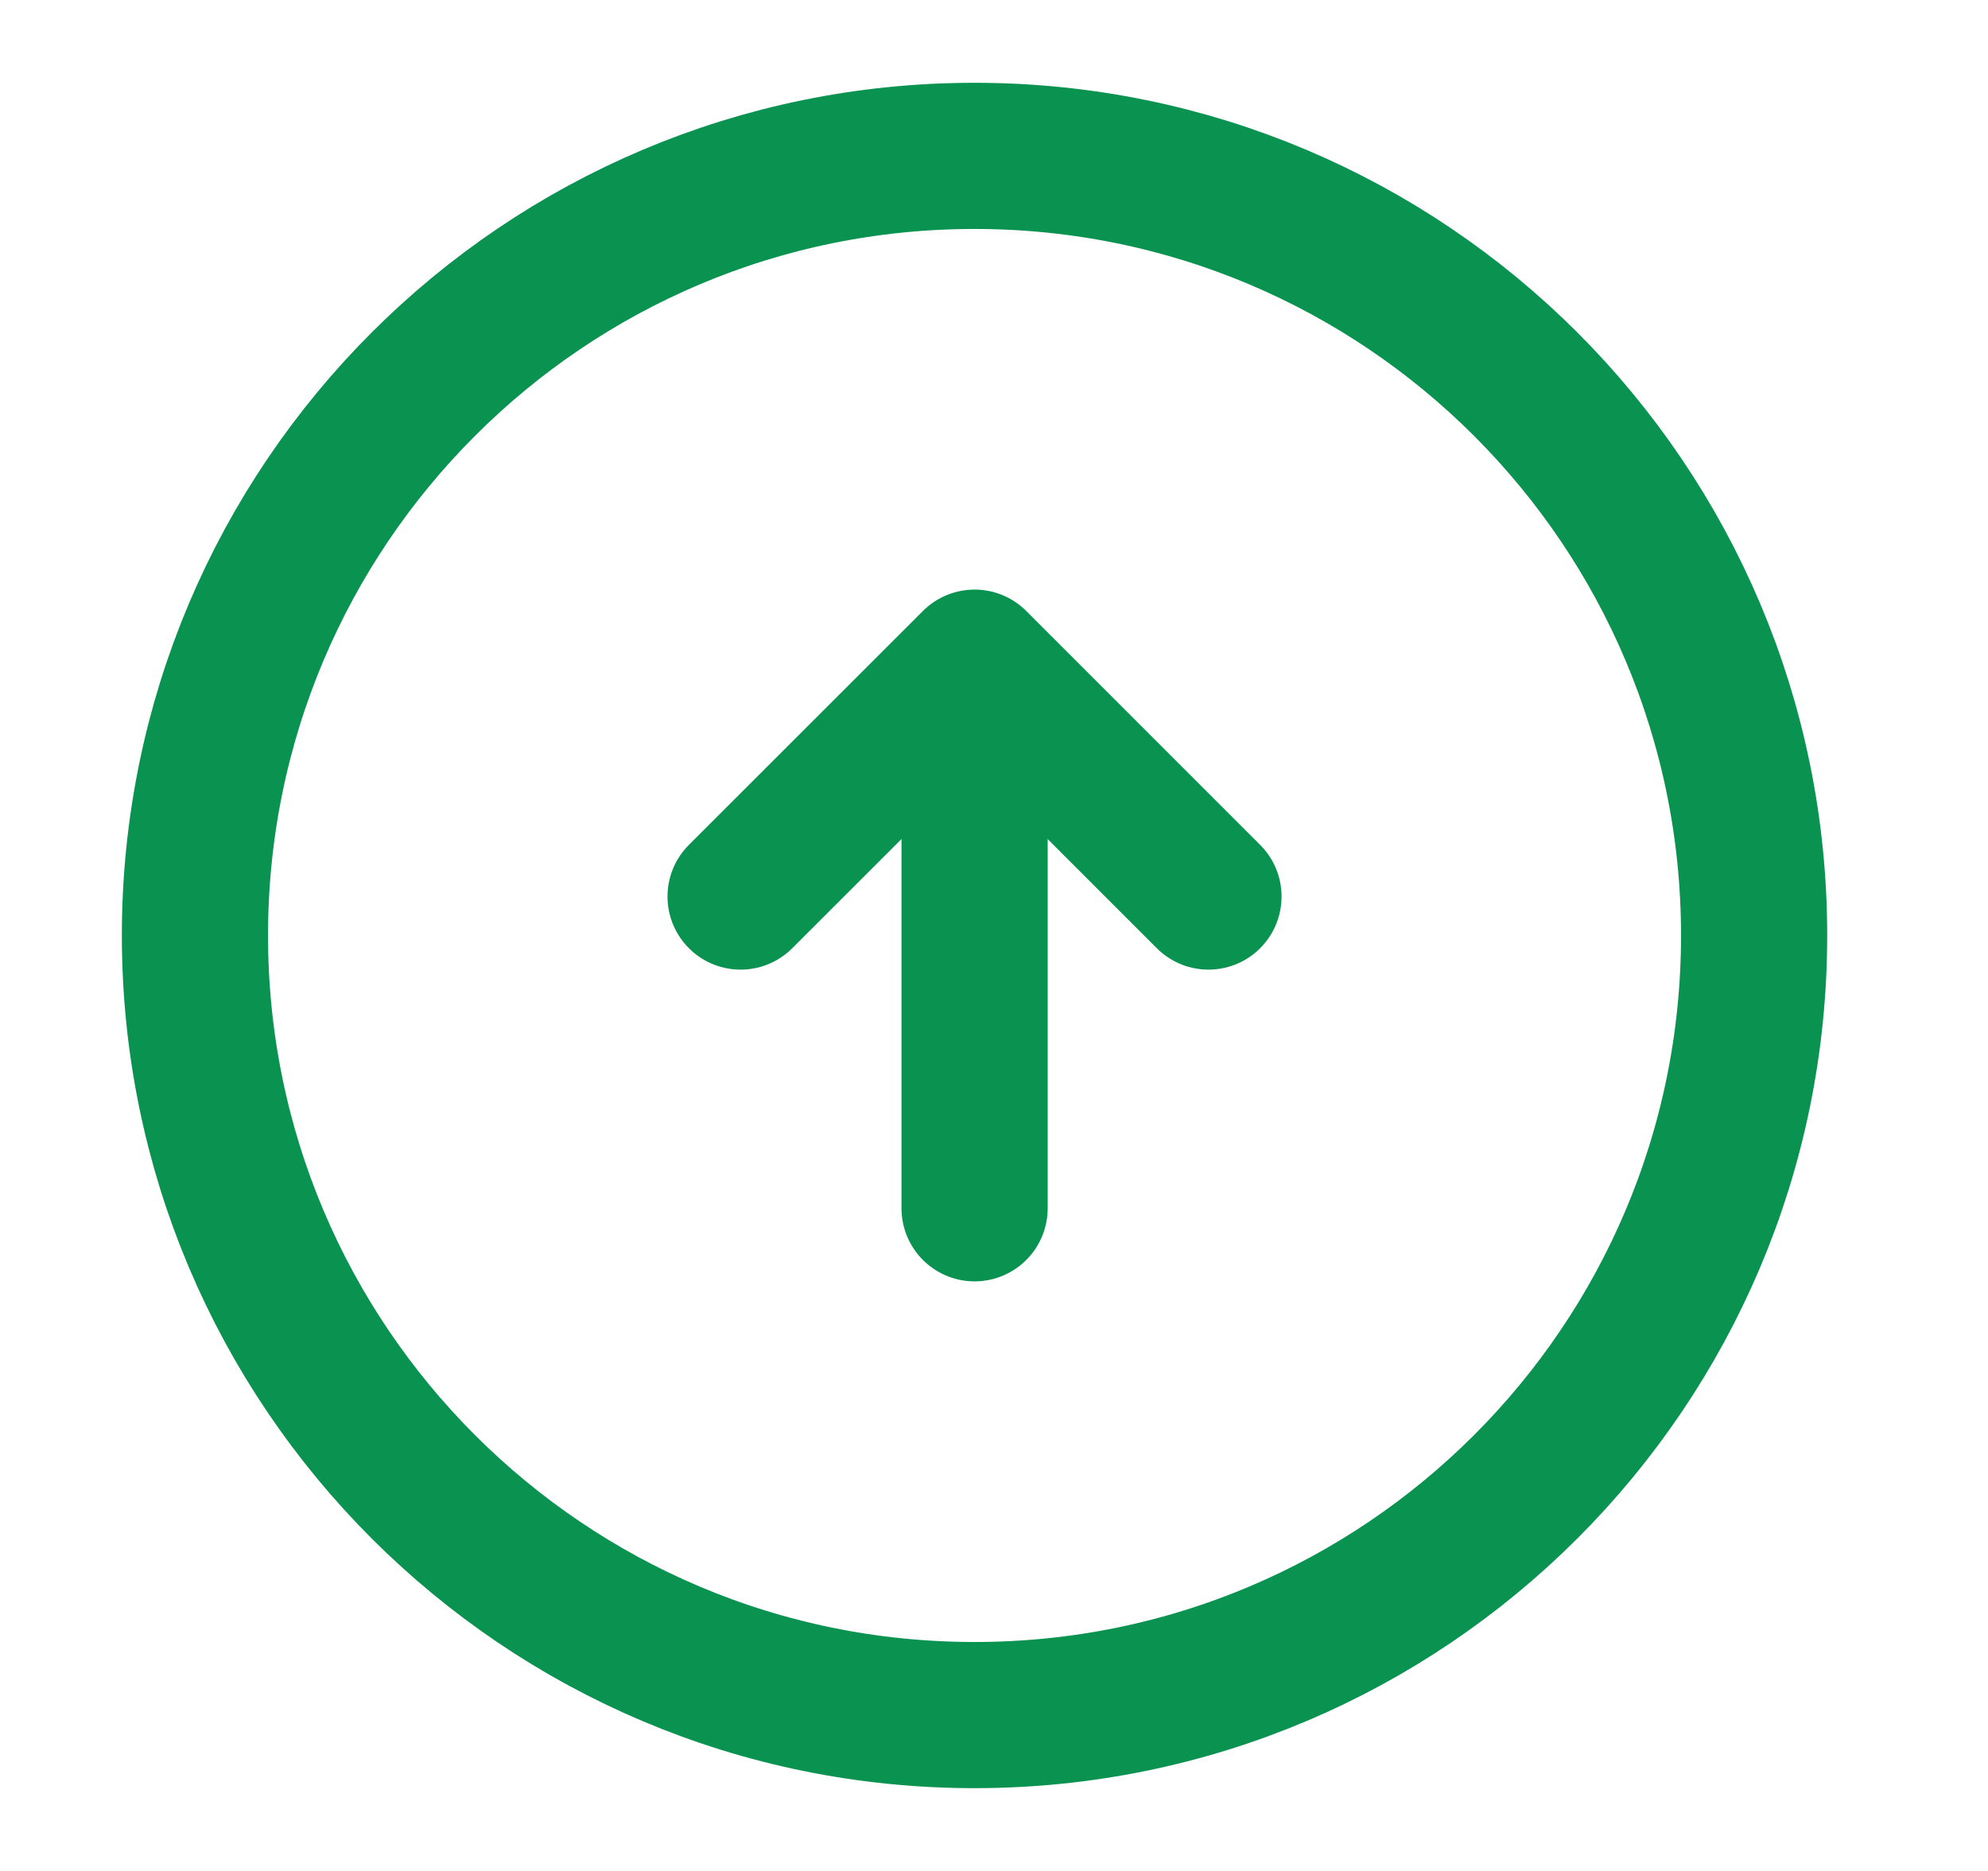 <svg width="17" height="16" viewBox="0 0 17 16" fill="none" xmlns="http://www.w3.org/2000/svg">
<path d="M8.333 14.667C12.015 14.667 15 11.682 15 8C15 4.318 12.015 1.333 8.333 1.333C4.652 1.333 1.667 4.318 1.667 8C1.667 11.682 4.652 14.667 8.333 14.667Z" stroke="#099250" stroke-width="1.25" stroke-linecap="round" stroke-linejoin="round"/>
<path d="M8.334 10.333V6.333" stroke="#099250" stroke-width="1.25" stroke-linecap="round" stroke-linejoin="round"/>
<path d="M6.333 7.667L8.334 5.667L10.334 7.667" stroke="#099250" stroke-width="1.25" stroke-linecap="round" stroke-linejoin="round"/>
</svg>

